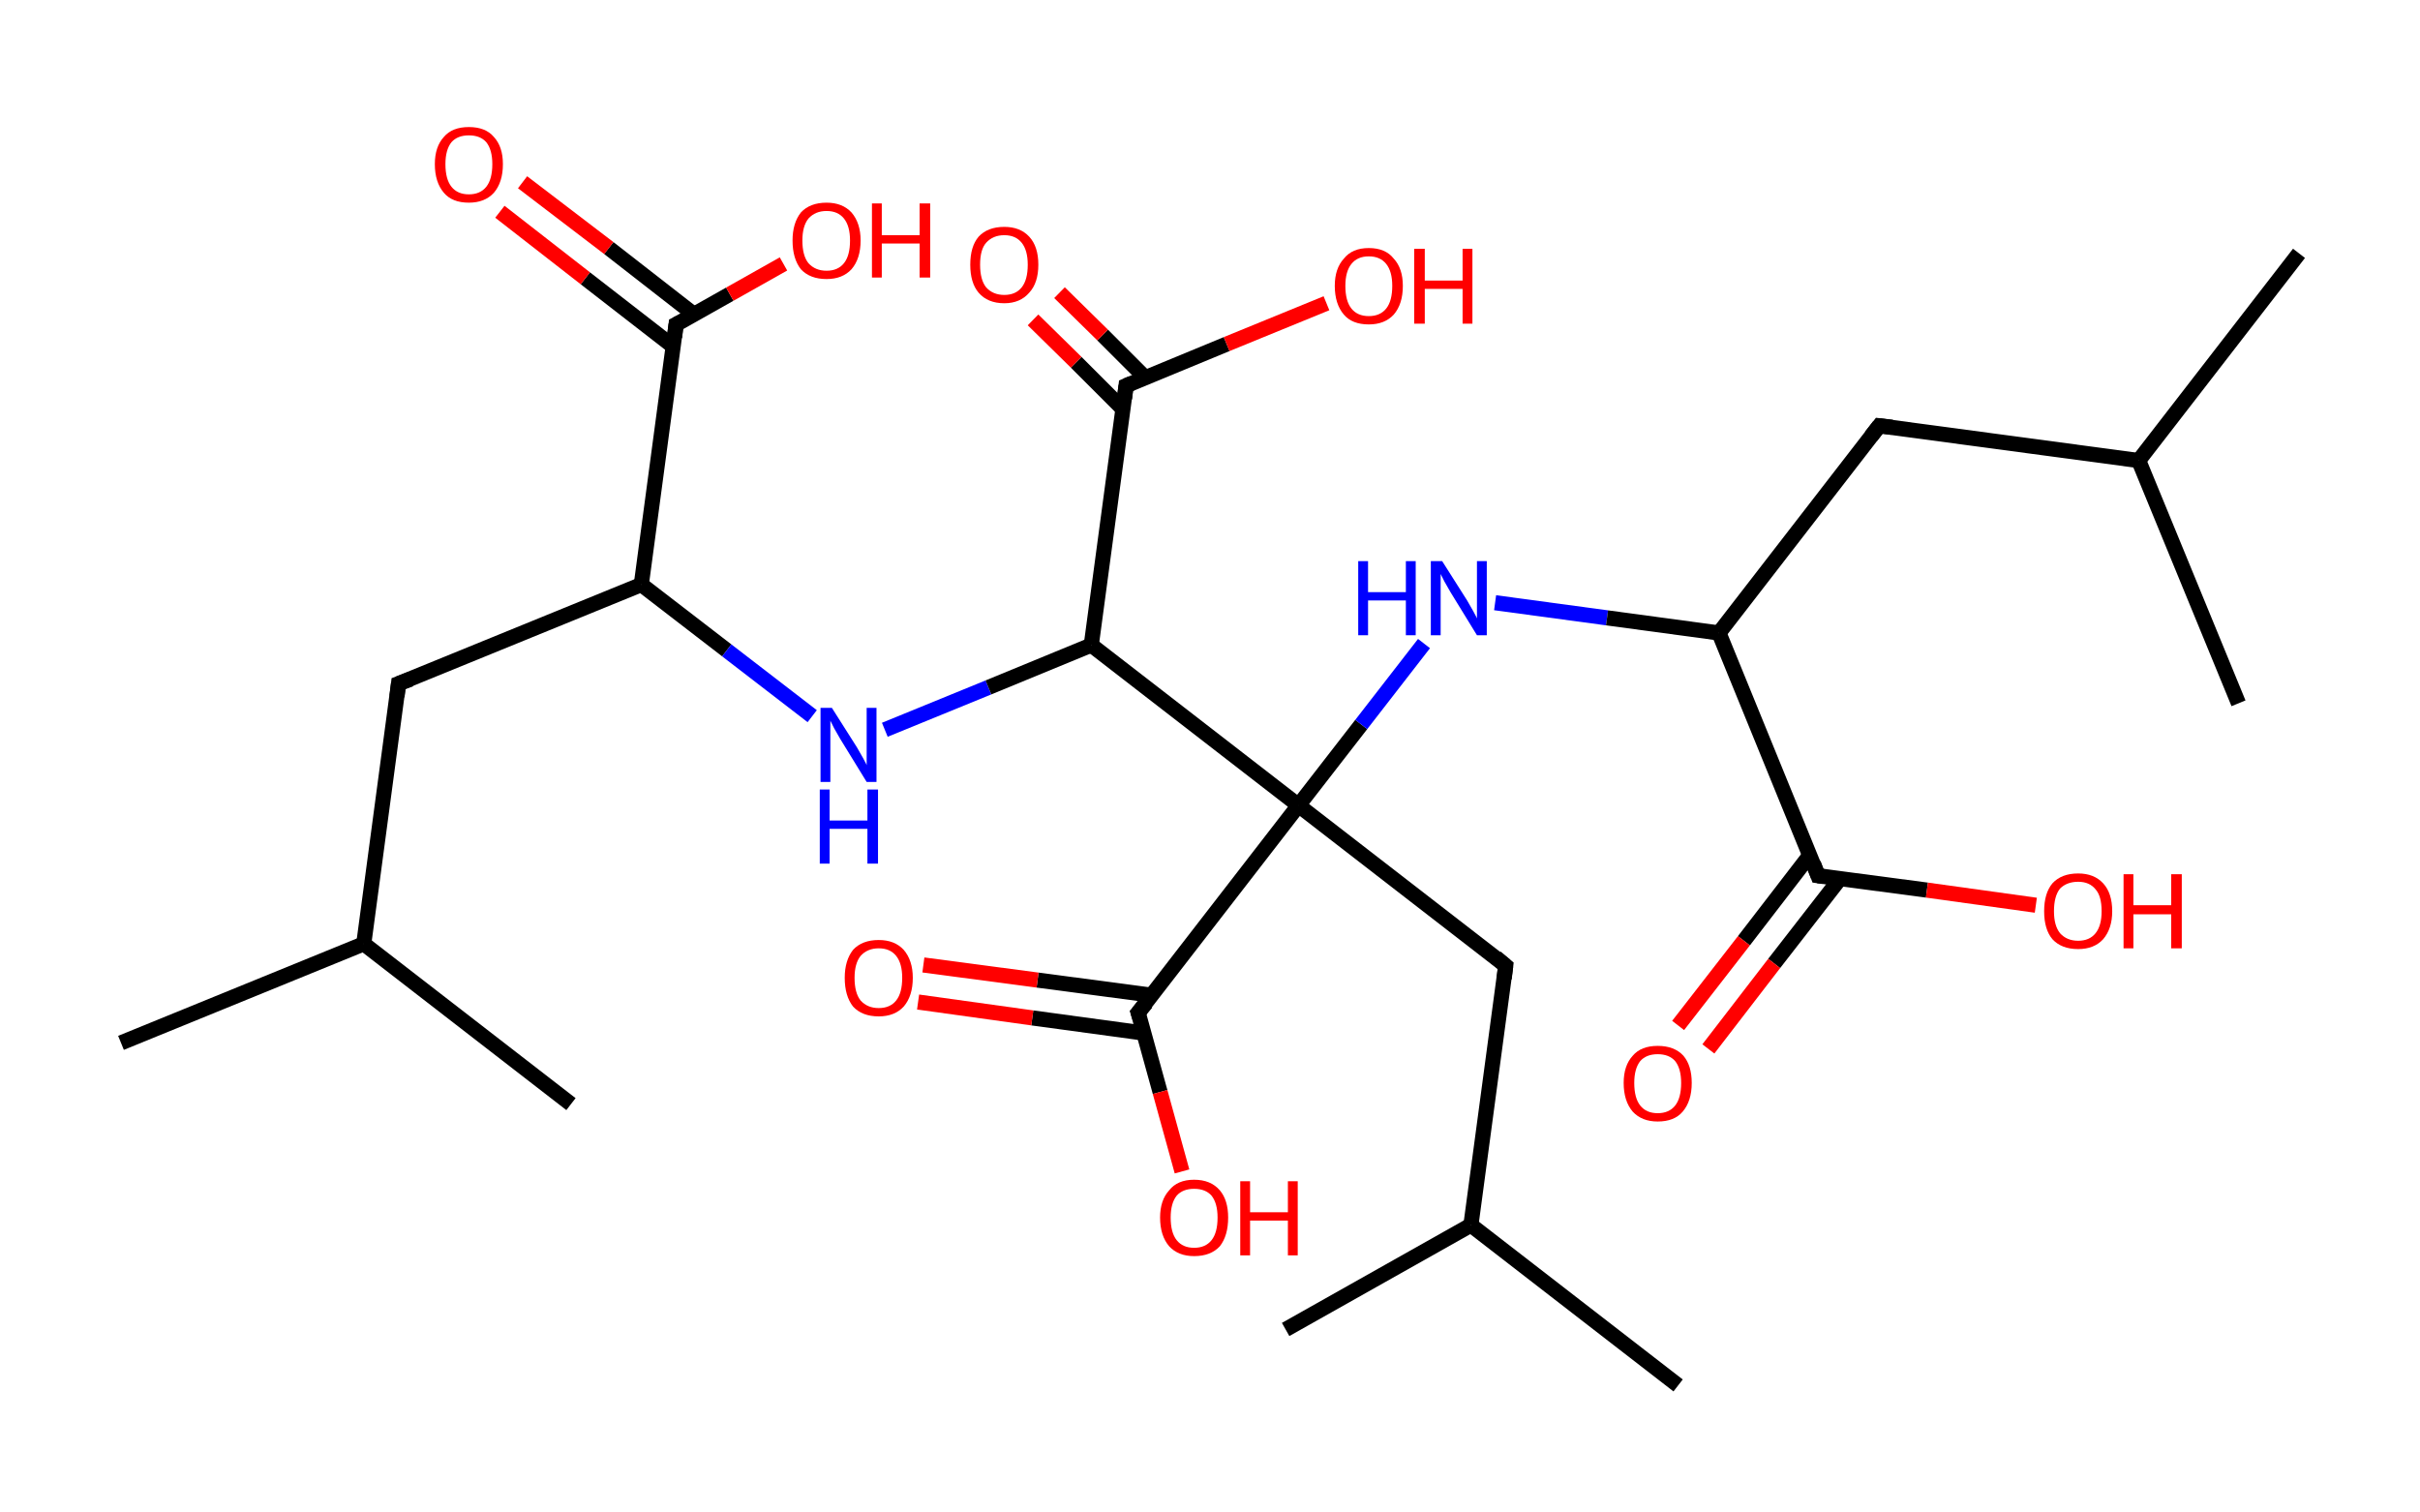 <?xml version='1.0' encoding='ASCII' standalone='yes'?>
<svg xmlns="http://www.w3.org/2000/svg" xmlns:rdkit="http://www.rdkit.org/xml" xmlns:xlink="http://www.w3.org/1999/xlink" version="1.1" baseProfile="full" xml:space="preserve" width="320px" height="200px" viewBox="0 0 320 200">
<!-- END OF HEADER -->
<rect style="opacity:1.0;fill:#FFFFFF;stroke:none" width="320.0" height="200.0" x="0.0" y="0.0"> </rect>
<path class="bond-0 atom-0 atom-1" d="M 16.0,137.9 L 48.1,124.8" style="fill:none;fill-rule:evenodd;stroke:#000000;stroke-width:2.0px;stroke-linecap:butt;stroke-linejoin:miter;stroke-opacity:1"/>
<path class="bond-1 atom-1 atom-2" d="M 48.1,124.8 L 75.5,146.0" style="fill:none;fill-rule:evenodd;stroke:#000000;stroke-width:2.0px;stroke-linecap:butt;stroke-linejoin:miter;stroke-opacity:1"/>
<path class="bond-2 atom-1 atom-3" d="M 48.1,124.8 L 52.7,90.4" style="fill:none;fill-rule:evenodd;stroke:#000000;stroke-width:2.0px;stroke-linecap:butt;stroke-linejoin:miter;stroke-opacity:1"/>
<path class="bond-3 atom-3 atom-4" d="M 52.7,90.4 L 84.8,77.3" style="fill:none;fill-rule:evenodd;stroke:#000000;stroke-width:2.0px;stroke-linecap:butt;stroke-linejoin:miter;stroke-opacity:1"/>
<path class="bond-4 atom-4 atom-5" d="M 84.8,77.3 L 96.1,86.0" style="fill:none;fill-rule:evenodd;stroke:#000000;stroke-width:2.0px;stroke-linecap:butt;stroke-linejoin:miter;stroke-opacity:1"/>
<path class="bond-4 atom-4 atom-5" d="M 96.1,86.0 L 107.4,94.7" style="fill:none;fill-rule:evenodd;stroke:#0000FF;stroke-width:2.0px;stroke-linecap:butt;stroke-linejoin:miter;stroke-opacity:1"/>
<path class="bond-5 atom-5 atom-6" d="M 117.0,96.5 L 130.7,90.9" style="fill:none;fill-rule:evenodd;stroke:#0000FF;stroke-width:2.0px;stroke-linecap:butt;stroke-linejoin:miter;stroke-opacity:1"/>
<path class="bond-5 atom-5 atom-6" d="M 130.7,90.9 L 144.3,85.3" style="fill:none;fill-rule:evenodd;stroke:#000000;stroke-width:2.0px;stroke-linecap:butt;stroke-linejoin:miter;stroke-opacity:1"/>
<path class="bond-6 atom-6 atom-7" d="M 144.3,85.3 L 148.9,51.0" style="fill:none;fill-rule:evenodd;stroke:#000000;stroke-width:2.0px;stroke-linecap:butt;stroke-linejoin:miter;stroke-opacity:1"/>
<path class="bond-7 atom-7 atom-8" d="M 151.4,49.9 L 145.8,44.3" style="fill:none;fill-rule:evenodd;stroke:#000000;stroke-width:2.0px;stroke-linecap:butt;stroke-linejoin:miter;stroke-opacity:1"/>
<path class="bond-7 atom-7 atom-8" d="M 145.8,44.3 L 140.1,38.7" style="fill:none;fill-rule:evenodd;stroke:#FF0000;stroke-width:2.0px;stroke-linecap:butt;stroke-linejoin:miter;stroke-opacity:1"/>
<path class="bond-7 atom-7 atom-8" d="M 148.5,54.1 L 142.3,47.9" style="fill:none;fill-rule:evenodd;stroke:#000000;stroke-width:2.0px;stroke-linecap:butt;stroke-linejoin:miter;stroke-opacity:1"/>
<path class="bond-7 atom-7 atom-8" d="M 142.3,47.9 L 136.6,42.3" style="fill:none;fill-rule:evenodd;stroke:#FF0000;stroke-width:2.0px;stroke-linecap:butt;stroke-linejoin:miter;stroke-opacity:1"/>
<path class="bond-8 atom-7 atom-9" d="M 148.9,51.0 L 162.2,45.5" style="fill:none;fill-rule:evenodd;stroke:#000000;stroke-width:2.0px;stroke-linecap:butt;stroke-linejoin:miter;stroke-opacity:1"/>
<path class="bond-8 atom-7 atom-9" d="M 162.2,45.5 L 175.4,40.1" style="fill:none;fill-rule:evenodd;stroke:#FF0000;stroke-width:2.0px;stroke-linecap:butt;stroke-linejoin:miter;stroke-opacity:1"/>
<path class="bond-9 atom-6 atom-10" d="M 144.3,85.3 L 171.7,106.5" style="fill:none;fill-rule:evenodd;stroke:#000000;stroke-width:2.0px;stroke-linecap:butt;stroke-linejoin:miter;stroke-opacity:1"/>
<path class="bond-10 atom-10 atom-11" d="M 171.7,106.5 L 199.1,127.7" style="fill:none;fill-rule:evenodd;stroke:#000000;stroke-width:2.0px;stroke-linecap:butt;stroke-linejoin:miter;stroke-opacity:1"/>
<path class="bond-11 atom-11 atom-12" d="M 199.1,127.7 L 194.5,162.0" style="fill:none;fill-rule:evenodd;stroke:#000000;stroke-width:2.0px;stroke-linecap:butt;stroke-linejoin:miter;stroke-opacity:1"/>
<path class="bond-12 atom-12 atom-13" d="M 194.5,162.0 L 221.9,183.2" style="fill:none;fill-rule:evenodd;stroke:#000000;stroke-width:2.0px;stroke-linecap:butt;stroke-linejoin:miter;stroke-opacity:1"/>
<path class="bond-13 atom-12 atom-14" d="M 194.5,162.0 L 170.0,175.8" style="fill:none;fill-rule:evenodd;stroke:#000000;stroke-width:2.0px;stroke-linecap:butt;stroke-linejoin:miter;stroke-opacity:1"/>
<path class="bond-14 atom-10 atom-15" d="M 171.7,106.5 L 180.0,95.8" style="fill:none;fill-rule:evenodd;stroke:#000000;stroke-width:2.0px;stroke-linecap:butt;stroke-linejoin:miter;stroke-opacity:1"/>
<path class="bond-14 atom-10 atom-15" d="M 180.0,95.8 L 188.3,85.1" style="fill:none;fill-rule:evenodd;stroke:#0000FF;stroke-width:2.0px;stroke-linecap:butt;stroke-linejoin:miter;stroke-opacity:1"/>
<path class="bond-15 atom-15 atom-16" d="M 197.7,79.7 L 212.5,81.7" style="fill:none;fill-rule:evenodd;stroke:#0000FF;stroke-width:2.0px;stroke-linecap:butt;stroke-linejoin:miter;stroke-opacity:1"/>
<path class="bond-15 atom-15 atom-16" d="M 212.5,81.7 L 227.3,83.7" style="fill:none;fill-rule:evenodd;stroke:#000000;stroke-width:2.0px;stroke-linecap:butt;stroke-linejoin:miter;stroke-opacity:1"/>
<path class="bond-16 atom-16 atom-17" d="M 227.3,83.7 L 248.5,56.3" style="fill:none;fill-rule:evenodd;stroke:#000000;stroke-width:2.0px;stroke-linecap:butt;stroke-linejoin:miter;stroke-opacity:1"/>
<path class="bond-17 atom-17 atom-18" d="M 248.5,56.3 L 282.8,60.9" style="fill:none;fill-rule:evenodd;stroke:#000000;stroke-width:2.0px;stroke-linecap:butt;stroke-linejoin:miter;stroke-opacity:1"/>
<path class="bond-18 atom-18 atom-19" d="M 282.8,60.9 L 304.0,33.5" style="fill:none;fill-rule:evenodd;stroke:#000000;stroke-width:2.0px;stroke-linecap:butt;stroke-linejoin:miter;stroke-opacity:1"/>
<path class="bond-19 atom-18 atom-20" d="M 282.8,60.9 L 296.0,93.0" style="fill:none;fill-rule:evenodd;stroke:#000000;stroke-width:2.0px;stroke-linecap:butt;stroke-linejoin:miter;stroke-opacity:1"/>
<path class="bond-20 atom-16 atom-21" d="M 227.3,83.7 L 240.4,115.8" style="fill:none;fill-rule:evenodd;stroke:#000000;stroke-width:2.0px;stroke-linecap:butt;stroke-linejoin:miter;stroke-opacity:1"/>
<path class="bond-21 atom-21 atom-22" d="M 239.3,113.1 L 230.6,124.4" style="fill:none;fill-rule:evenodd;stroke:#000000;stroke-width:2.0px;stroke-linecap:butt;stroke-linejoin:miter;stroke-opacity:1"/>
<path class="bond-21 atom-21 atom-22" d="M 230.6,124.4 L 221.9,135.6" style="fill:none;fill-rule:evenodd;stroke:#FF0000;stroke-width:2.0px;stroke-linecap:butt;stroke-linejoin:miter;stroke-opacity:1"/>
<path class="bond-21 atom-21 atom-22" d="M 243.3,116.2 L 234.6,127.4" style="fill:none;fill-rule:evenodd;stroke:#000000;stroke-width:2.0px;stroke-linecap:butt;stroke-linejoin:miter;stroke-opacity:1"/>
<path class="bond-21 atom-21 atom-22" d="M 234.6,127.4 L 225.9,138.7" style="fill:none;fill-rule:evenodd;stroke:#FF0000;stroke-width:2.0px;stroke-linecap:butt;stroke-linejoin:miter;stroke-opacity:1"/>
<path class="bond-22 atom-21 atom-23" d="M 240.4,115.8 L 254.8,117.7" style="fill:none;fill-rule:evenodd;stroke:#000000;stroke-width:2.0px;stroke-linecap:butt;stroke-linejoin:miter;stroke-opacity:1"/>
<path class="bond-22 atom-21 atom-23" d="M 254.8,117.7 L 269.2,119.7" style="fill:none;fill-rule:evenodd;stroke:#FF0000;stroke-width:2.0px;stroke-linecap:butt;stroke-linejoin:miter;stroke-opacity:1"/>
<path class="bond-23 atom-10 atom-24" d="M 171.7,106.5 L 150.5,133.9" style="fill:none;fill-rule:evenodd;stroke:#000000;stroke-width:2.0px;stroke-linecap:butt;stroke-linejoin:miter;stroke-opacity:1"/>
<path class="bond-24 atom-24 atom-25" d="M 152.3,131.6 L 137.2,129.6" style="fill:none;fill-rule:evenodd;stroke:#000000;stroke-width:2.0px;stroke-linecap:butt;stroke-linejoin:miter;stroke-opacity:1"/>
<path class="bond-24 atom-24 atom-25" d="M 137.2,129.6 L 122.1,127.6" style="fill:none;fill-rule:evenodd;stroke:#FF0000;stroke-width:2.0px;stroke-linecap:butt;stroke-linejoin:miter;stroke-opacity:1"/>
<path class="bond-24 atom-24 atom-25" d="M 151.2,136.6 L 136.5,134.6" style="fill:none;fill-rule:evenodd;stroke:#000000;stroke-width:2.0px;stroke-linecap:butt;stroke-linejoin:miter;stroke-opacity:1"/>
<path class="bond-24 atom-24 atom-25" d="M 136.5,134.6 L 121.4,132.5" style="fill:none;fill-rule:evenodd;stroke:#FF0000;stroke-width:2.0px;stroke-linecap:butt;stroke-linejoin:miter;stroke-opacity:1"/>
<path class="bond-25 atom-24 atom-26" d="M 150.5,133.9 L 153.4,144.4" style="fill:none;fill-rule:evenodd;stroke:#000000;stroke-width:2.0px;stroke-linecap:butt;stroke-linejoin:miter;stroke-opacity:1"/>
<path class="bond-25 atom-24 atom-26" d="M 153.4,144.4 L 156.3,154.9" style="fill:none;fill-rule:evenodd;stroke:#FF0000;stroke-width:2.0px;stroke-linecap:butt;stroke-linejoin:miter;stroke-opacity:1"/>
<path class="bond-26 atom-4 atom-27" d="M 84.8,77.3 L 89.4,42.9" style="fill:none;fill-rule:evenodd;stroke:#000000;stroke-width:2.0px;stroke-linecap:butt;stroke-linejoin:miter;stroke-opacity:1"/>
<path class="bond-27 atom-27 atom-28" d="M 91.8,41.6 L 80.5,32.8" style="fill:none;fill-rule:evenodd;stroke:#000000;stroke-width:2.0px;stroke-linecap:butt;stroke-linejoin:miter;stroke-opacity:1"/>
<path class="bond-27 atom-27 atom-28" d="M 80.5,32.8 L 69.1,24.1" style="fill:none;fill-rule:evenodd;stroke:#FF0000;stroke-width:2.0px;stroke-linecap:butt;stroke-linejoin:miter;stroke-opacity:1"/>
<path class="bond-27 atom-27 atom-28" d="M 89.0,45.8 L 77.4,36.8" style="fill:none;fill-rule:evenodd;stroke:#000000;stroke-width:2.0px;stroke-linecap:butt;stroke-linejoin:miter;stroke-opacity:1"/>
<path class="bond-27 atom-27 atom-28" d="M 77.4,36.8 L 66.1,28.0" style="fill:none;fill-rule:evenodd;stroke:#FF0000;stroke-width:2.0px;stroke-linecap:butt;stroke-linejoin:miter;stroke-opacity:1"/>
<path class="bond-28 atom-27 atom-29" d="M 89.4,42.9 L 96.5,38.9" style="fill:none;fill-rule:evenodd;stroke:#000000;stroke-width:2.0px;stroke-linecap:butt;stroke-linejoin:miter;stroke-opacity:1"/>
<path class="bond-28 atom-27 atom-29" d="M 96.5,38.9 L 103.6,34.9" style="fill:none;fill-rule:evenodd;stroke:#FF0000;stroke-width:2.0px;stroke-linecap:butt;stroke-linejoin:miter;stroke-opacity:1"/>
<path d="M 52.5,92.1 L 52.7,90.4 L 54.3,89.8" style="fill:none;stroke:#000000;stroke-width:2.0px;stroke-linecap:butt;stroke-linejoin:miter;stroke-opacity:1;"/>
<path d="M 148.7,52.7 L 148.9,51.0 L 149.6,50.7" style="fill:none;stroke:#000000;stroke-width:2.0px;stroke-linecap:butt;stroke-linejoin:miter;stroke-opacity:1;"/>
<path d="M 197.8,126.6 L 199.1,127.7 L 198.9,129.4" style="fill:none;stroke:#000000;stroke-width:2.0px;stroke-linecap:butt;stroke-linejoin:miter;stroke-opacity:1;"/>
<path d="M 247.4,57.7 L 248.5,56.3 L 250.2,56.5" style="fill:none;stroke:#000000;stroke-width:2.0px;stroke-linecap:butt;stroke-linejoin:miter;stroke-opacity:1;"/>
<path d="M 239.8,114.2 L 240.4,115.8 L 241.1,115.9" style="fill:none;stroke:#000000;stroke-width:2.0px;stroke-linecap:butt;stroke-linejoin:miter;stroke-opacity:1;"/>
<path d="M 151.6,132.6 L 150.5,133.9 L 150.7,134.5" style="fill:none;stroke:#000000;stroke-width:2.0px;stroke-linecap:butt;stroke-linejoin:miter;stroke-opacity:1;"/>
<path d="M 89.2,44.6 L 89.4,42.9 L 89.8,42.7" style="fill:none;stroke:#000000;stroke-width:2.0px;stroke-linecap:butt;stroke-linejoin:miter;stroke-opacity:1;"/>
<path class="atom-5" d="M 110.0 93.6 L 113.3 98.8 Q 113.6 99.3, 114.1 100.2 Q 114.6 101.1, 114.6 101.2 L 114.6 93.6 L 115.9 93.6 L 115.9 103.4 L 114.6 103.4 L 111.1 97.7 Q 110.7 97.0, 110.3 96.3 Q 109.9 95.5, 109.8 95.3 L 109.8 103.4 L 108.5 103.4 L 108.5 93.6 L 110.0 93.6 " fill="#0000FF"/>
<path class="atom-5" d="M 108.4 104.4 L 109.7 104.4 L 109.7 108.5 L 114.7 108.5 L 114.7 104.4 L 116.1 104.4 L 116.1 114.2 L 114.7 114.2 L 114.7 109.6 L 109.7 109.6 L 109.7 114.2 L 108.4 114.2 L 108.4 104.4 " fill="#0000FF"/>
<path class="atom-8" d="M 128.3 35.0 Q 128.3 32.6, 129.4 31.3 Q 130.6 30.0, 132.8 30.0 Q 134.9 30.0, 136.1 31.3 Q 137.3 32.6, 137.3 35.0 Q 137.3 37.4, 136.1 38.7 Q 134.9 40.1, 132.8 40.1 Q 130.6 40.1, 129.4 38.7 Q 128.3 37.4, 128.3 35.0 M 132.8 39.0 Q 134.3 39.0, 135.1 38.0 Q 135.9 37.0, 135.9 35.0 Q 135.9 33.1, 135.1 32.1 Q 134.3 31.1, 132.8 31.1 Q 131.3 31.1, 130.4 32.1 Q 129.6 33.0, 129.6 35.0 Q 129.6 37.0, 130.4 38.0 Q 131.3 39.0, 132.8 39.0 " fill="#FF0000"/>
<path class="atom-9" d="M 176.5 37.8 Q 176.5 35.5, 177.7 34.2 Q 178.8 32.8, 181.0 32.8 Q 183.2 32.8, 184.3 34.2 Q 185.5 35.5, 185.5 37.8 Q 185.5 40.2, 184.3 41.6 Q 183.1 42.9, 181.0 42.9 Q 178.8 42.9, 177.7 41.6 Q 176.5 40.2, 176.5 37.8 M 181.0 41.8 Q 182.5 41.8, 183.3 40.8 Q 184.1 39.8, 184.1 37.8 Q 184.1 35.9, 183.3 34.9 Q 182.5 33.9, 181.0 33.9 Q 179.5 33.9, 178.7 34.9 Q 177.9 35.9, 177.9 37.8 Q 177.9 39.8, 178.7 40.8 Q 179.5 41.8, 181.0 41.8 " fill="#FF0000"/>
<path class="atom-9" d="M 187.0 32.9 L 188.4 32.9 L 188.4 37.1 L 193.4 37.1 L 193.4 32.9 L 194.7 32.9 L 194.7 42.8 L 193.4 42.8 L 193.4 38.2 L 188.4 38.2 L 188.4 42.8 L 187.0 42.8 L 187.0 32.9 " fill="#FF0000"/>
<path class="atom-15" d="M 179.6 74.2 L 180.9 74.2 L 180.9 78.3 L 185.9 78.3 L 185.9 74.2 L 187.2 74.2 L 187.2 84.0 L 185.9 84.0 L 185.9 79.4 L 180.9 79.4 L 180.9 84.0 L 179.6 84.0 L 179.6 74.2 " fill="#0000FF"/>
<path class="atom-15" d="M 190.7 74.2 L 194.0 79.4 Q 194.3 79.9, 194.8 80.8 Q 195.3 81.7, 195.3 81.8 L 195.3 74.2 L 196.6 74.2 L 196.6 84.0 L 195.3 84.0 L 191.8 78.3 Q 191.4 77.6, 191.0 76.9 Q 190.6 76.1, 190.5 75.9 L 190.5 84.0 L 189.2 84.0 L 189.2 74.2 L 190.7 74.2 " fill="#0000FF"/>
<path class="atom-22" d="M 214.7 143.2 Q 214.7 140.9, 215.9 139.6 Q 217.0 138.3, 219.2 138.3 Q 221.4 138.3, 222.6 139.6 Q 223.7 140.9, 223.7 143.2 Q 223.7 145.6, 222.5 147.0 Q 221.4 148.3, 219.2 148.3 Q 217.1 148.3, 215.9 147.0 Q 214.7 145.6, 214.7 143.2 M 219.2 147.2 Q 220.7 147.2, 221.5 146.2 Q 222.3 145.2, 222.3 143.2 Q 222.3 141.3, 221.5 140.3 Q 220.7 139.4, 219.2 139.4 Q 217.7 139.4, 216.9 140.3 Q 216.1 141.3, 216.1 143.2 Q 216.1 145.2, 216.9 146.2 Q 217.7 147.2, 219.2 147.2 " fill="#FF0000"/>
<path class="atom-23" d="M 270.3 120.5 Q 270.3 118.1, 271.4 116.8 Q 272.6 115.5, 274.8 115.5 Q 276.9 115.5, 278.1 116.8 Q 279.3 118.1, 279.3 120.5 Q 279.3 122.8, 278.1 124.2 Q 276.9 125.5, 274.8 125.5 Q 272.6 125.5, 271.4 124.2 Q 270.3 122.9, 270.3 120.5 M 274.8 124.4 Q 276.3 124.4, 277.1 123.4 Q 277.9 122.4, 277.9 120.5 Q 277.9 118.5, 277.1 117.6 Q 276.3 116.6, 274.8 116.6 Q 273.3 116.6, 272.4 117.5 Q 271.6 118.5, 271.6 120.5 Q 271.6 122.4, 272.4 123.4 Q 273.3 124.4, 274.8 124.4 " fill="#FF0000"/>
<path class="atom-23" d="M 280.8 115.6 L 282.1 115.6 L 282.1 119.7 L 287.1 119.7 L 287.1 115.6 L 288.5 115.6 L 288.5 125.4 L 287.1 125.4 L 287.1 120.9 L 282.1 120.9 L 282.1 125.4 L 280.8 125.4 L 280.8 115.6 " fill="#FF0000"/>
<path class="atom-25" d="M 111.7 129.3 Q 111.7 127.0, 112.8 125.6 Q 114.0 124.3, 116.2 124.3 Q 118.3 124.3, 119.5 125.6 Q 120.7 127.0, 120.7 129.3 Q 120.7 131.7, 119.5 133.1 Q 118.3 134.4, 116.2 134.4 Q 114.0 134.4, 112.8 133.1 Q 111.7 131.7, 111.7 129.3 M 116.2 133.3 Q 117.7 133.3, 118.5 132.3 Q 119.3 131.3, 119.3 129.3 Q 119.3 127.4, 118.5 126.4 Q 117.7 125.4, 116.2 125.4 Q 114.7 125.4, 113.8 126.4 Q 113.0 127.4, 113.0 129.3 Q 113.0 131.3, 113.8 132.3 Q 114.7 133.3, 116.2 133.3 " fill="#FF0000"/>
<path class="atom-26" d="M 153.4 161.0 Q 153.4 158.7, 154.6 157.4 Q 155.7 156.0, 157.9 156.0 Q 160.1 156.0, 161.3 157.4 Q 162.4 158.7, 162.4 161.0 Q 162.4 163.4, 161.3 164.8 Q 160.1 166.1, 157.9 166.1 Q 155.8 166.1, 154.6 164.8 Q 153.4 163.4, 153.4 161.0 M 157.9 165.0 Q 159.4 165.0, 160.2 164.0 Q 161.0 163.0, 161.0 161.0 Q 161.0 159.1, 160.2 158.1 Q 159.4 157.2, 157.9 157.2 Q 156.4 157.2, 155.6 158.1 Q 154.8 159.1, 154.8 161.0 Q 154.8 163.0, 155.6 164.0 Q 156.4 165.0, 157.9 165.0 " fill="#FF0000"/>
<path class="atom-26" d="M 164.0 156.2 L 165.3 156.2 L 165.3 160.3 L 170.3 160.3 L 170.3 156.2 L 171.6 156.2 L 171.6 166.0 L 170.3 166.0 L 170.3 161.4 L 165.3 161.4 L 165.3 166.0 L 164.0 166.0 L 164.0 156.2 " fill="#FF0000"/>
<path class="atom-28" d="M 57.5 21.7 Q 57.5 19.4, 58.7 18.1 Q 59.8 16.8, 62.0 16.8 Q 64.2 16.8, 65.3 18.1 Q 66.5 19.4, 66.5 21.7 Q 66.5 24.1, 65.3 25.5 Q 64.1 26.8, 62.0 26.8 Q 59.8 26.8, 58.7 25.5 Q 57.5 24.1, 57.5 21.7 M 62.0 25.7 Q 63.5 25.7, 64.3 24.7 Q 65.1 23.7, 65.1 21.7 Q 65.1 19.8, 64.3 18.8 Q 63.5 17.9, 62.0 17.9 Q 60.5 17.9, 59.7 18.8 Q 58.9 19.8, 58.9 21.7 Q 58.9 23.7, 59.7 24.7 Q 60.5 25.7, 62.0 25.7 " fill="#FF0000"/>
<path class="atom-29" d="M 104.8 31.8 Q 104.8 29.5, 105.9 28.1 Q 107.1 26.8, 109.3 26.8 Q 111.4 26.8, 112.6 28.1 Q 113.8 29.5, 113.8 31.8 Q 113.8 34.2, 112.6 35.6 Q 111.4 36.9, 109.3 36.9 Q 107.1 36.9, 105.9 35.6 Q 104.8 34.2, 104.8 31.8 M 109.3 35.8 Q 110.8 35.8, 111.6 34.8 Q 112.4 33.8, 112.4 31.8 Q 112.4 29.9, 111.6 28.9 Q 110.8 27.9, 109.3 27.9 Q 107.8 27.9, 106.9 28.9 Q 106.1 29.9, 106.1 31.8 Q 106.1 33.8, 106.9 34.8 Q 107.8 35.8, 109.3 35.8 " fill="#FF0000"/>
<path class="atom-29" d="M 115.3 26.9 L 116.6 26.9 L 116.6 31.1 L 121.6 31.1 L 121.6 26.9 L 123.0 26.9 L 123.0 36.7 L 121.6 36.7 L 121.6 32.2 L 116.6 32.2 L 116.6 36.7 L 115.3 36.7 L 115.3 26.9 " fill="#FF0000"/>
</svg>
